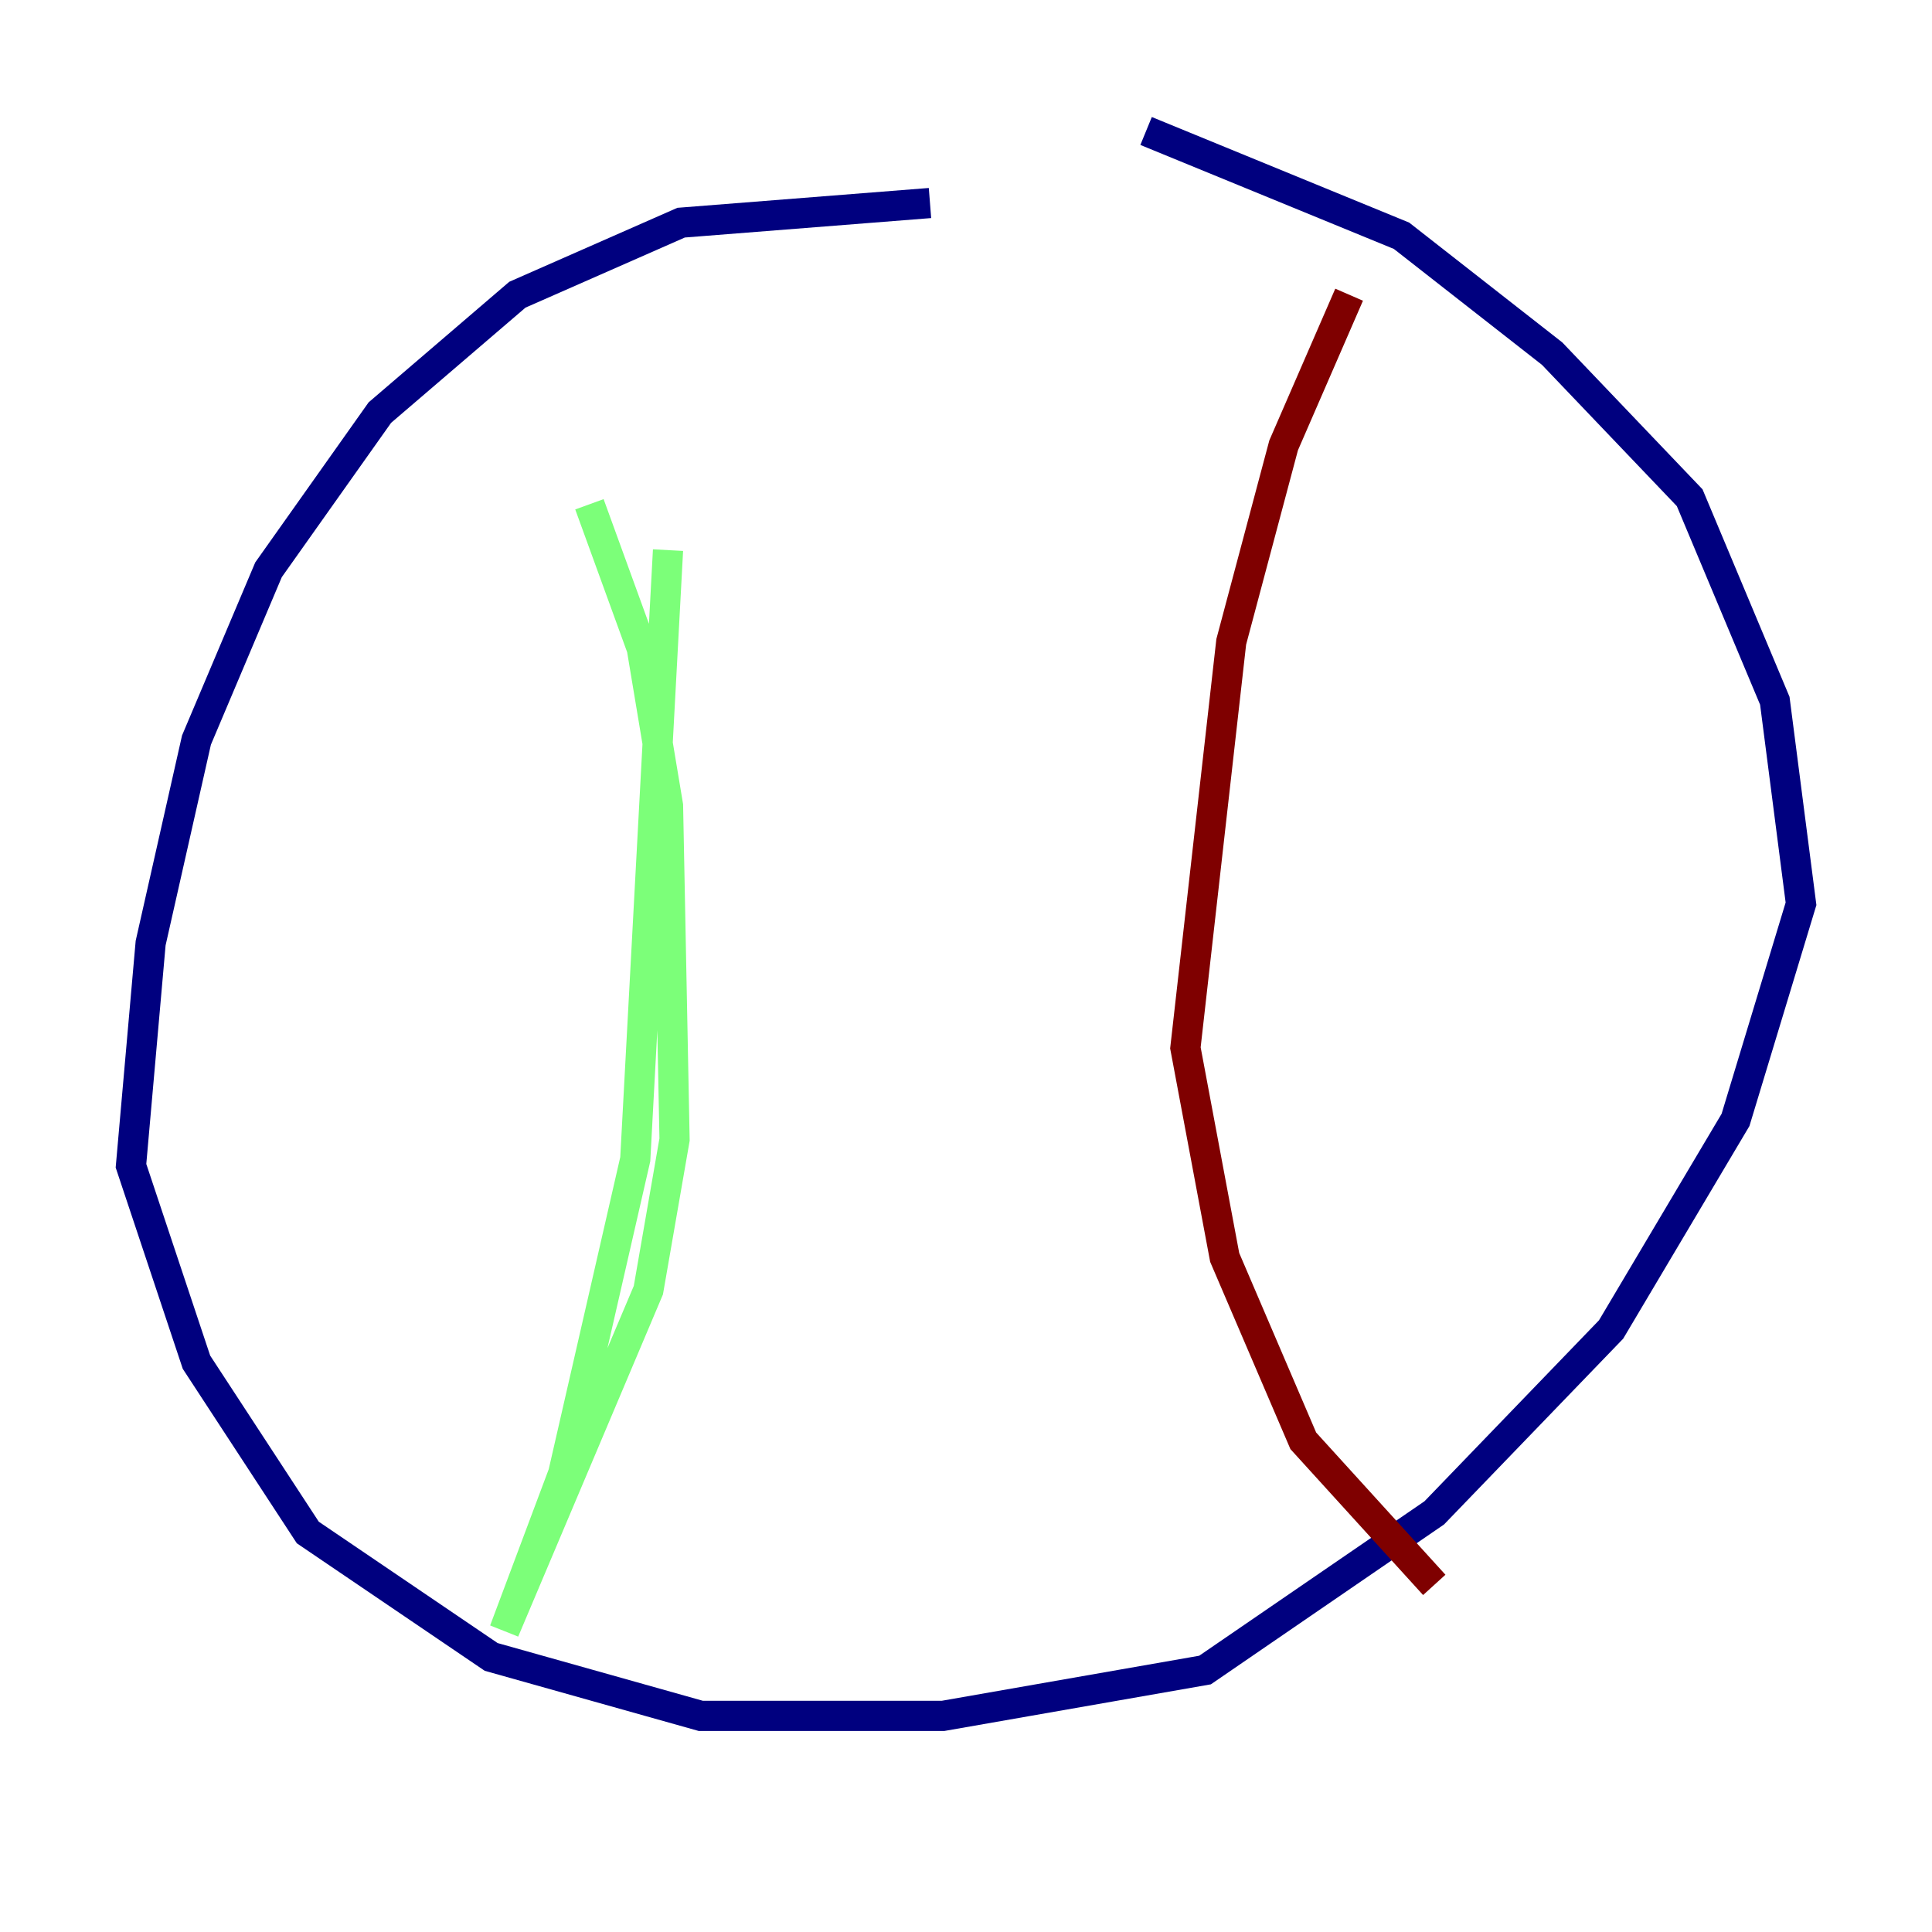 <?xml version="1.0" encoding="utf-8" ?>
<svg baseProfile="tiny" height="128" version="1.2" viewBox="0,0,128,128" width="128" xmlns="http://www.w3.org/2000/svg" xmlns:ev="http://www.w3.org/2001/xml-events" xmlns:xlink="http://www.w3.org/1999/xlink"><defs /><polyline fill="none" points="61.614,13.451 45.125,14.752 34.278,19.525 25.166,27.336 17.79,37.749 13.017,49.031 9.98,62.481 8.678,77.234 13.017,90.251 20.393,101.532 32.542,109.776 46.427,113.681 62.481,113.681 79.837,110.644 95.024,100.231 106.739,88.081 114.983,74.197 119.322,59.878 117.586,46.427 111.946,32.976 102.834,23.43 92.854,15.62 75.932,8.678" stroke="#00007f" stroke-width="2" /><polyline fill="none" points="39.051,33.41 42.522,42.956 44.258,53.37 44.691,75.498 42.956,85.478 33.41,108.041 37.315,97.627 42.088,76.8 44.258,36.447" stroke="#7cff79" stroke-width="2" /><polyline fill="none" points="89.383,19.525 85.044,29.505 81.573,42.522 78.536,69.424 81.139,83.308 86.346,95.458 95.024,105.003" stroke="#7f0000" stroke-width="2" /></svg>